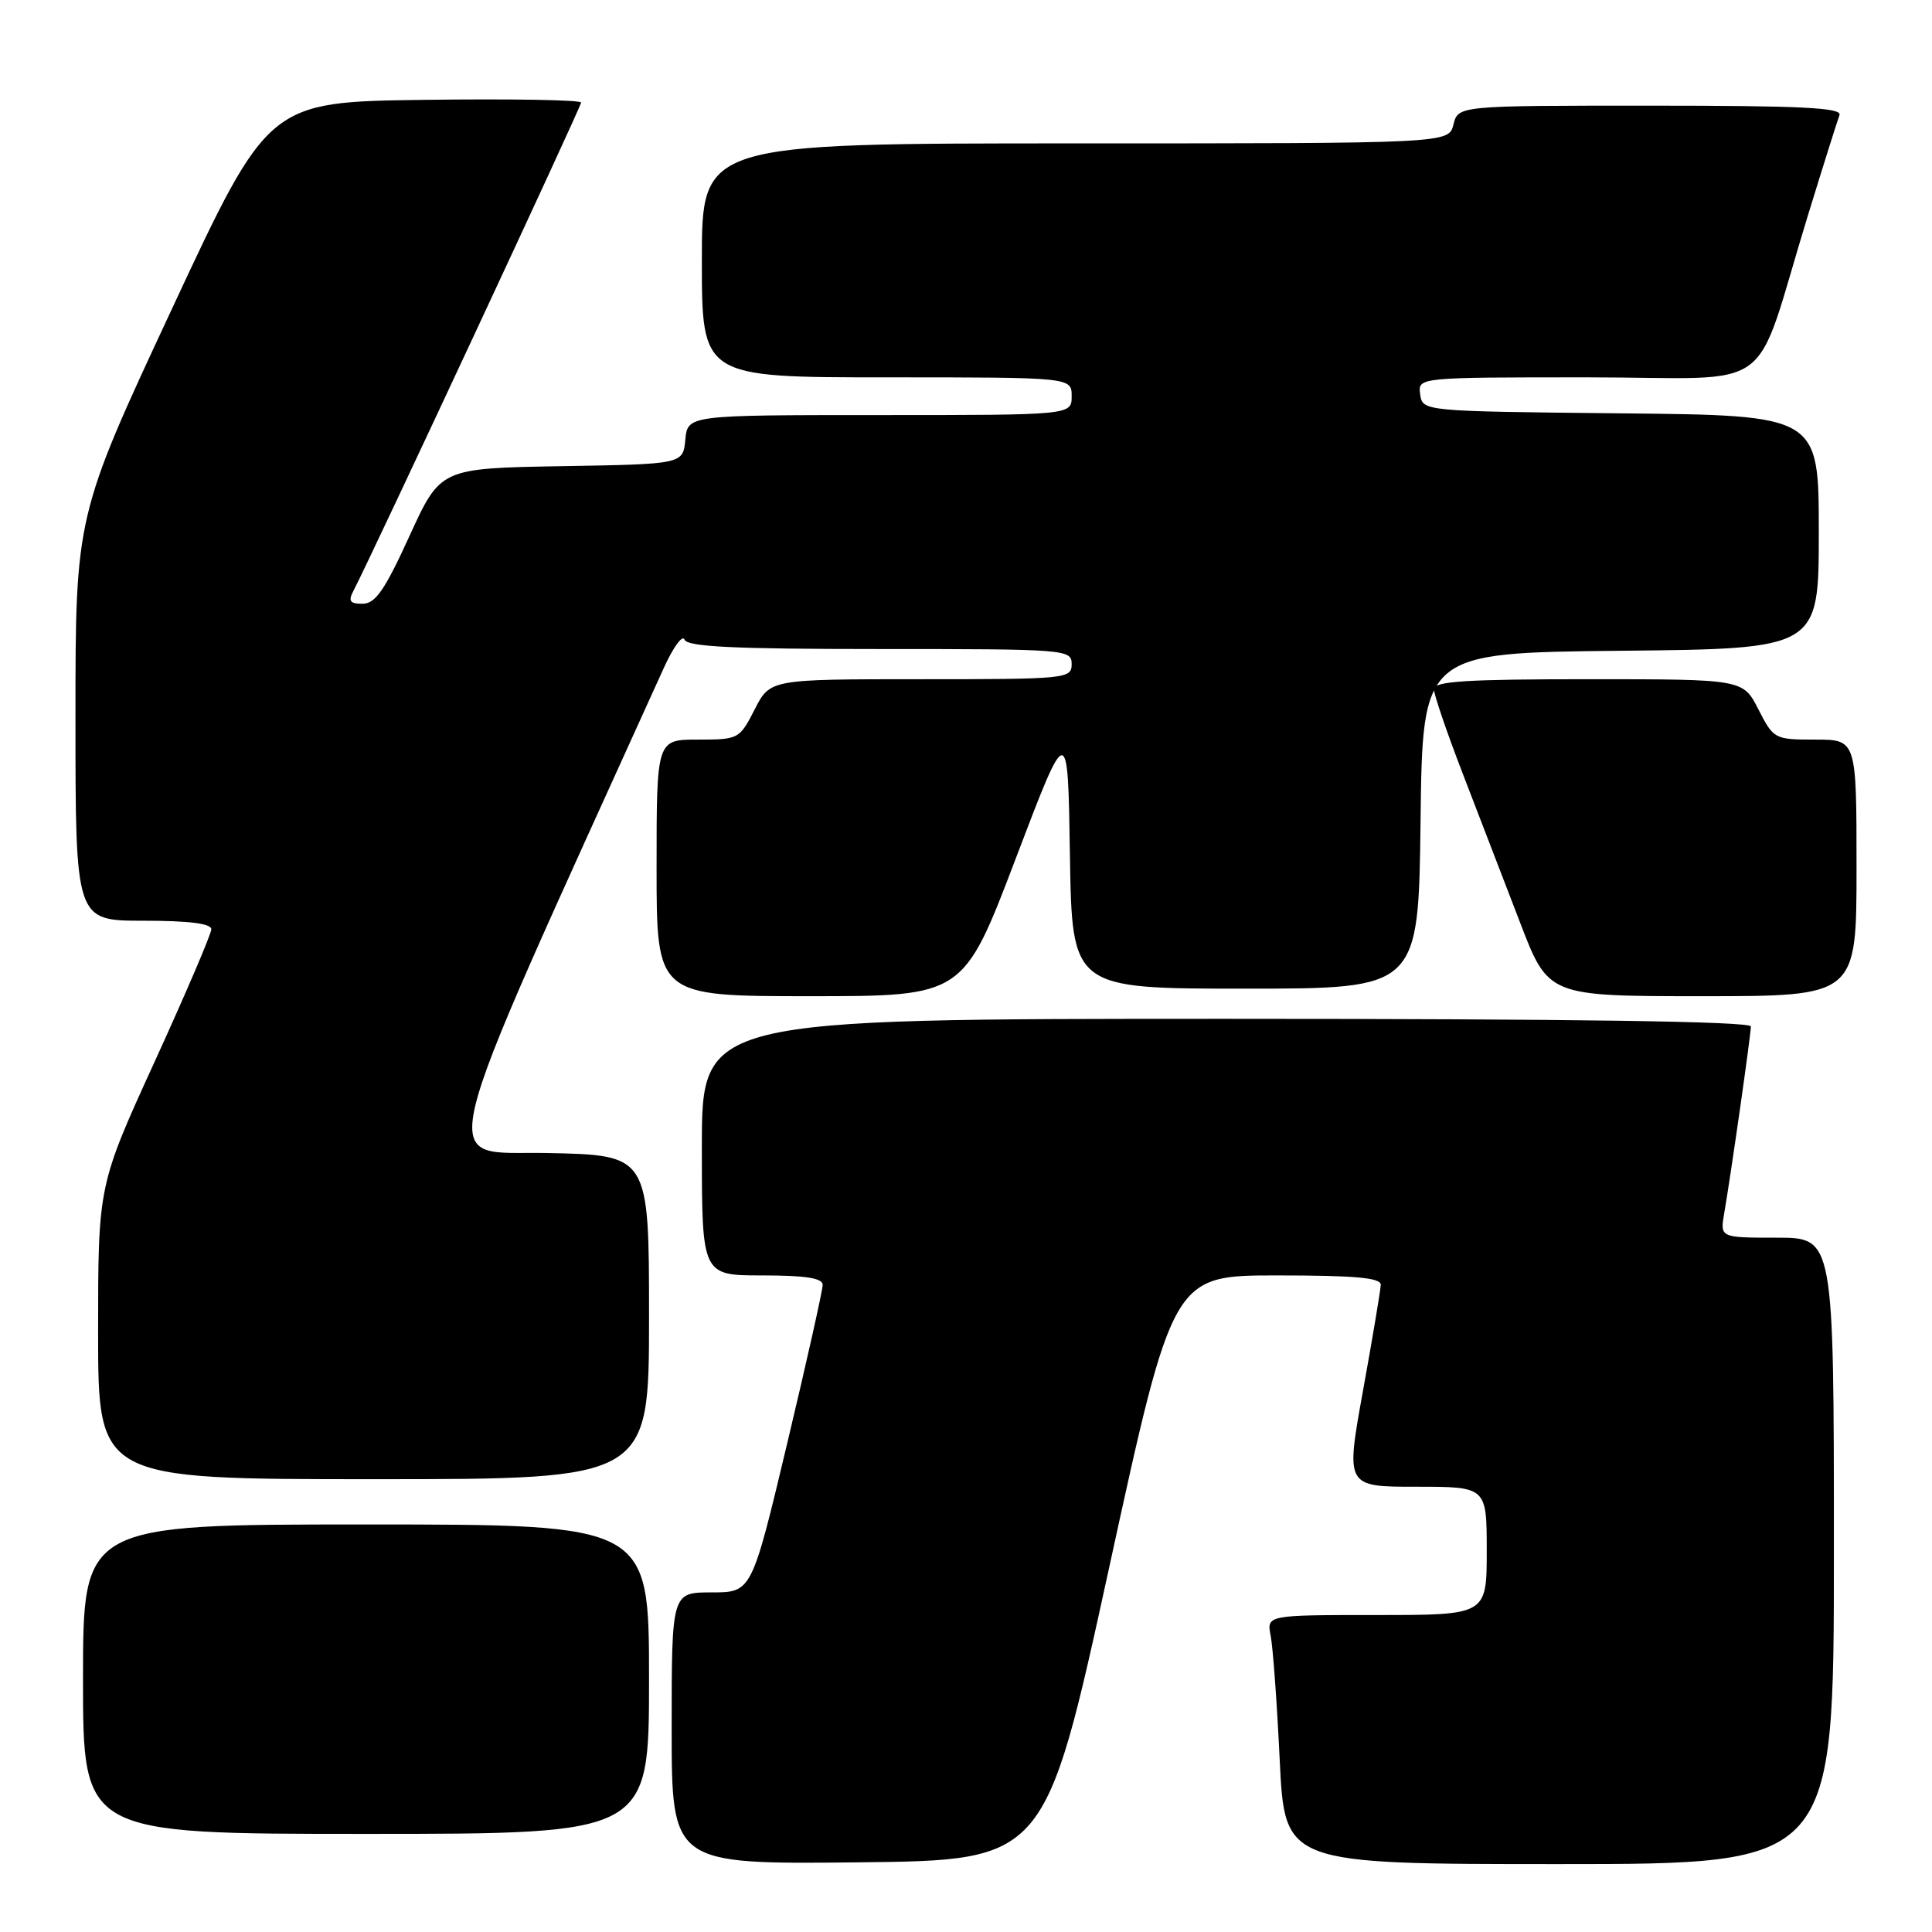 <?xml version="1.0" encoding="UTF-8" standalone="no"?>
<!DOCTYPE svg PUBLIC "-//W3C//DTD SVG 1.1//EN" "http://www.w3.org/Graphics/SVG/1.1/DTD/svg11.dtd" >
<svg xmlns="http://www.w3.org/2000/svg" xmlns:xlink="http://www.w3.org/1999/xlink" version="1.1" viewBox="0 0 256 256">
 <g >
 <path fill="currentColor"
d=" M 146.96 207.75 C 155.41 169.00 155.41 169.00 169.21 169.00 C 179.60 169.00 182.99 169.31 182.96 170.25 C 182.93 170.94 181.88 177.24 180.61 184.25 C 178.30 197.00 178.30 197.00 187.65 197.00 C 197.00 197.00 197.00 197.00 197.00 205.50 C 197.00 214.00 197.00 214.00 182.42 214.00 C 167.84 214.00 167.84 214.00 168.37 216.75 C 168.67 218.26 169.21 225.69 169.57 233.25 C 170.24 247.00 170.24 247.00 206.62 247.00 C 243.00 247.00 243.00 247.00 243.00 205.50 C 243.00 164.00 243.00 164.00 235.45 164.00 C 227.91 164.00 227.91 164.00 228.47 160.75 C 229.39 155.40 232.00 137.09 232.00 136.01 C 232.00 135.34 208.47 135.00 162.50 135.00 C 93.00 135.00 93.00 135.00 93.00 152.00 C 93.00 169.00 93.00 169.00 101.00 169.00 C 106.73 169.00 109.00 169.35 109.01 170.25 C 109.01 170.94 106.90 180.39 104.31 191.25 C 99.60 211.00 99.60 211.00 94.30 211.00 C 89.00 211.00 89.00 211.00 89.00 229.02 C 89.00 247.03 89.00 247.03 113.75 246.77 C 138.50 246.50 138.50 246.50 146.96 207.75 Z  M 86.00 222.50 C 86.00 202.00 86.00 202.00 48.50 202.00 C 11.00 202.00 11.00 202.00 11.00 222.50 C 11.00 243.00 11.00 243.00 48.50 243.00 C 86.00 243.00 86.00 243.00 86.00 222.50 Z  M 86.00 174.53 C 86.00 153.06 86.00 153.06 72.53 152.78 C 57.86 152.48 56.62 157.64 87.96 88.50 C 89.21 85.75 90.44 84.06 90.70 84.75 C 91.06 85.70 97.17 86.00 116.58 86.00 C 141.33 86.00 142.00 86.05 142.00 88.00 C 142.00 89.93 141.33 90.00 122.02 90.00 C 102.04 90.00 102.04 90.00 100.00 94.00 C 97.99 97.93 97.87 98.00 92.48 98.00 C 87.00 98.00 87.00 98.00 87.00 115.00 C 87.00 132.00 87.00 132.00 107.33 132.00 C 127.65 132.00 127.65 132.00 134.58 113.79 C 141.50 95.59 141.50 95.59 141.77 113.29 C 142.05 131.00 142.05 131.00 165.00 131.00 C 187.96 131.00 187.96 131.00 188.23 108.75 C 188.50 86.50 188.50 86.50 214.75 86.23 C 241.00 85.97 241.00 85.97 241.00 70.50 C 241.00 55.03 241.00 55.03 214.75 54.77 C 188.50 54.50 188.50 54.50 188.18 52.25 C 187.86 50.00 187.86 50.00 210.35 50.00 C 235.99 50.00 232.08 52.88 239.57 28.50 C 241.60 21.90 243.48 15.94 243.74 15.25 C 244.11 14.27 238.70 14.00 218.72 14.00 C 193.22 14.00 193.22 14.00 192.59 16.50 C 191.96 19.00 191.96 19.00 142.48 19.00 C 93.00 19.00 93.00 19.00 93.00 34.50 C 93.00 50.00 93.00 50.00 117.50 50.00 C 142.00 50.00 142.00 50.00 142.00 52.50 C 142.00 55.00 142.00 55.00 116.56 55.00 C 91.13 55.00 91.13 55.00 90.81 58.25 C 90.50 61.50 90.50 61.50 74.43 61.77 C 58.36 62.05 58.36 62.05 54.26 71.02 C 50.98 78.20 49.74 80.00 48.04 80.00 C 46.35 80.00 46.11 79.65 46.85 78.25 C 49.19 73.78 77.00 14.14 77.00 13.59 C 77.00 13.24 67.68 13.08 56.29 13.23 C 35.57 13.50 35.57 13.50 22.79 40.91 C 10.00 68.33 10.00 68.33 10.00 95.16 C 10.00 122.00 10.00 122.00 19.00 122.00 C 25.01 122.00 28.00 122.37 28.00 123.13 C 28.00 123.75 24.62 131.64 20.50 140.66 C 13.00 157.07 13.00 157.07 13.00 176.53 C 13.00 196.00 13.00 196.00 49.50 196.00 C 86.00 196.00 86.00 196.00 86.00 174.53 Z  M 246.00 115.00 C 246.00 98.00 246.00 98.00 240.52 98.00 C 235.13 98.00 235.01 97.93 233.00 94.00 C 230.96 90.00 230.96 90.00 210.48 90.00 C 194.29 90.00 190.00 90.27 190.00 91.31 C 190.00 92.03 191.73 97.09 193.84 102.56 C 195.95 108.03 199.36 116.89 201.42 122.25 C 205.16 132.00 205.16 132.00 225.58 132.00 C 246.00 132.00 246.00 132.00 246.00 115.00 Z "/>
</g>
</svg>